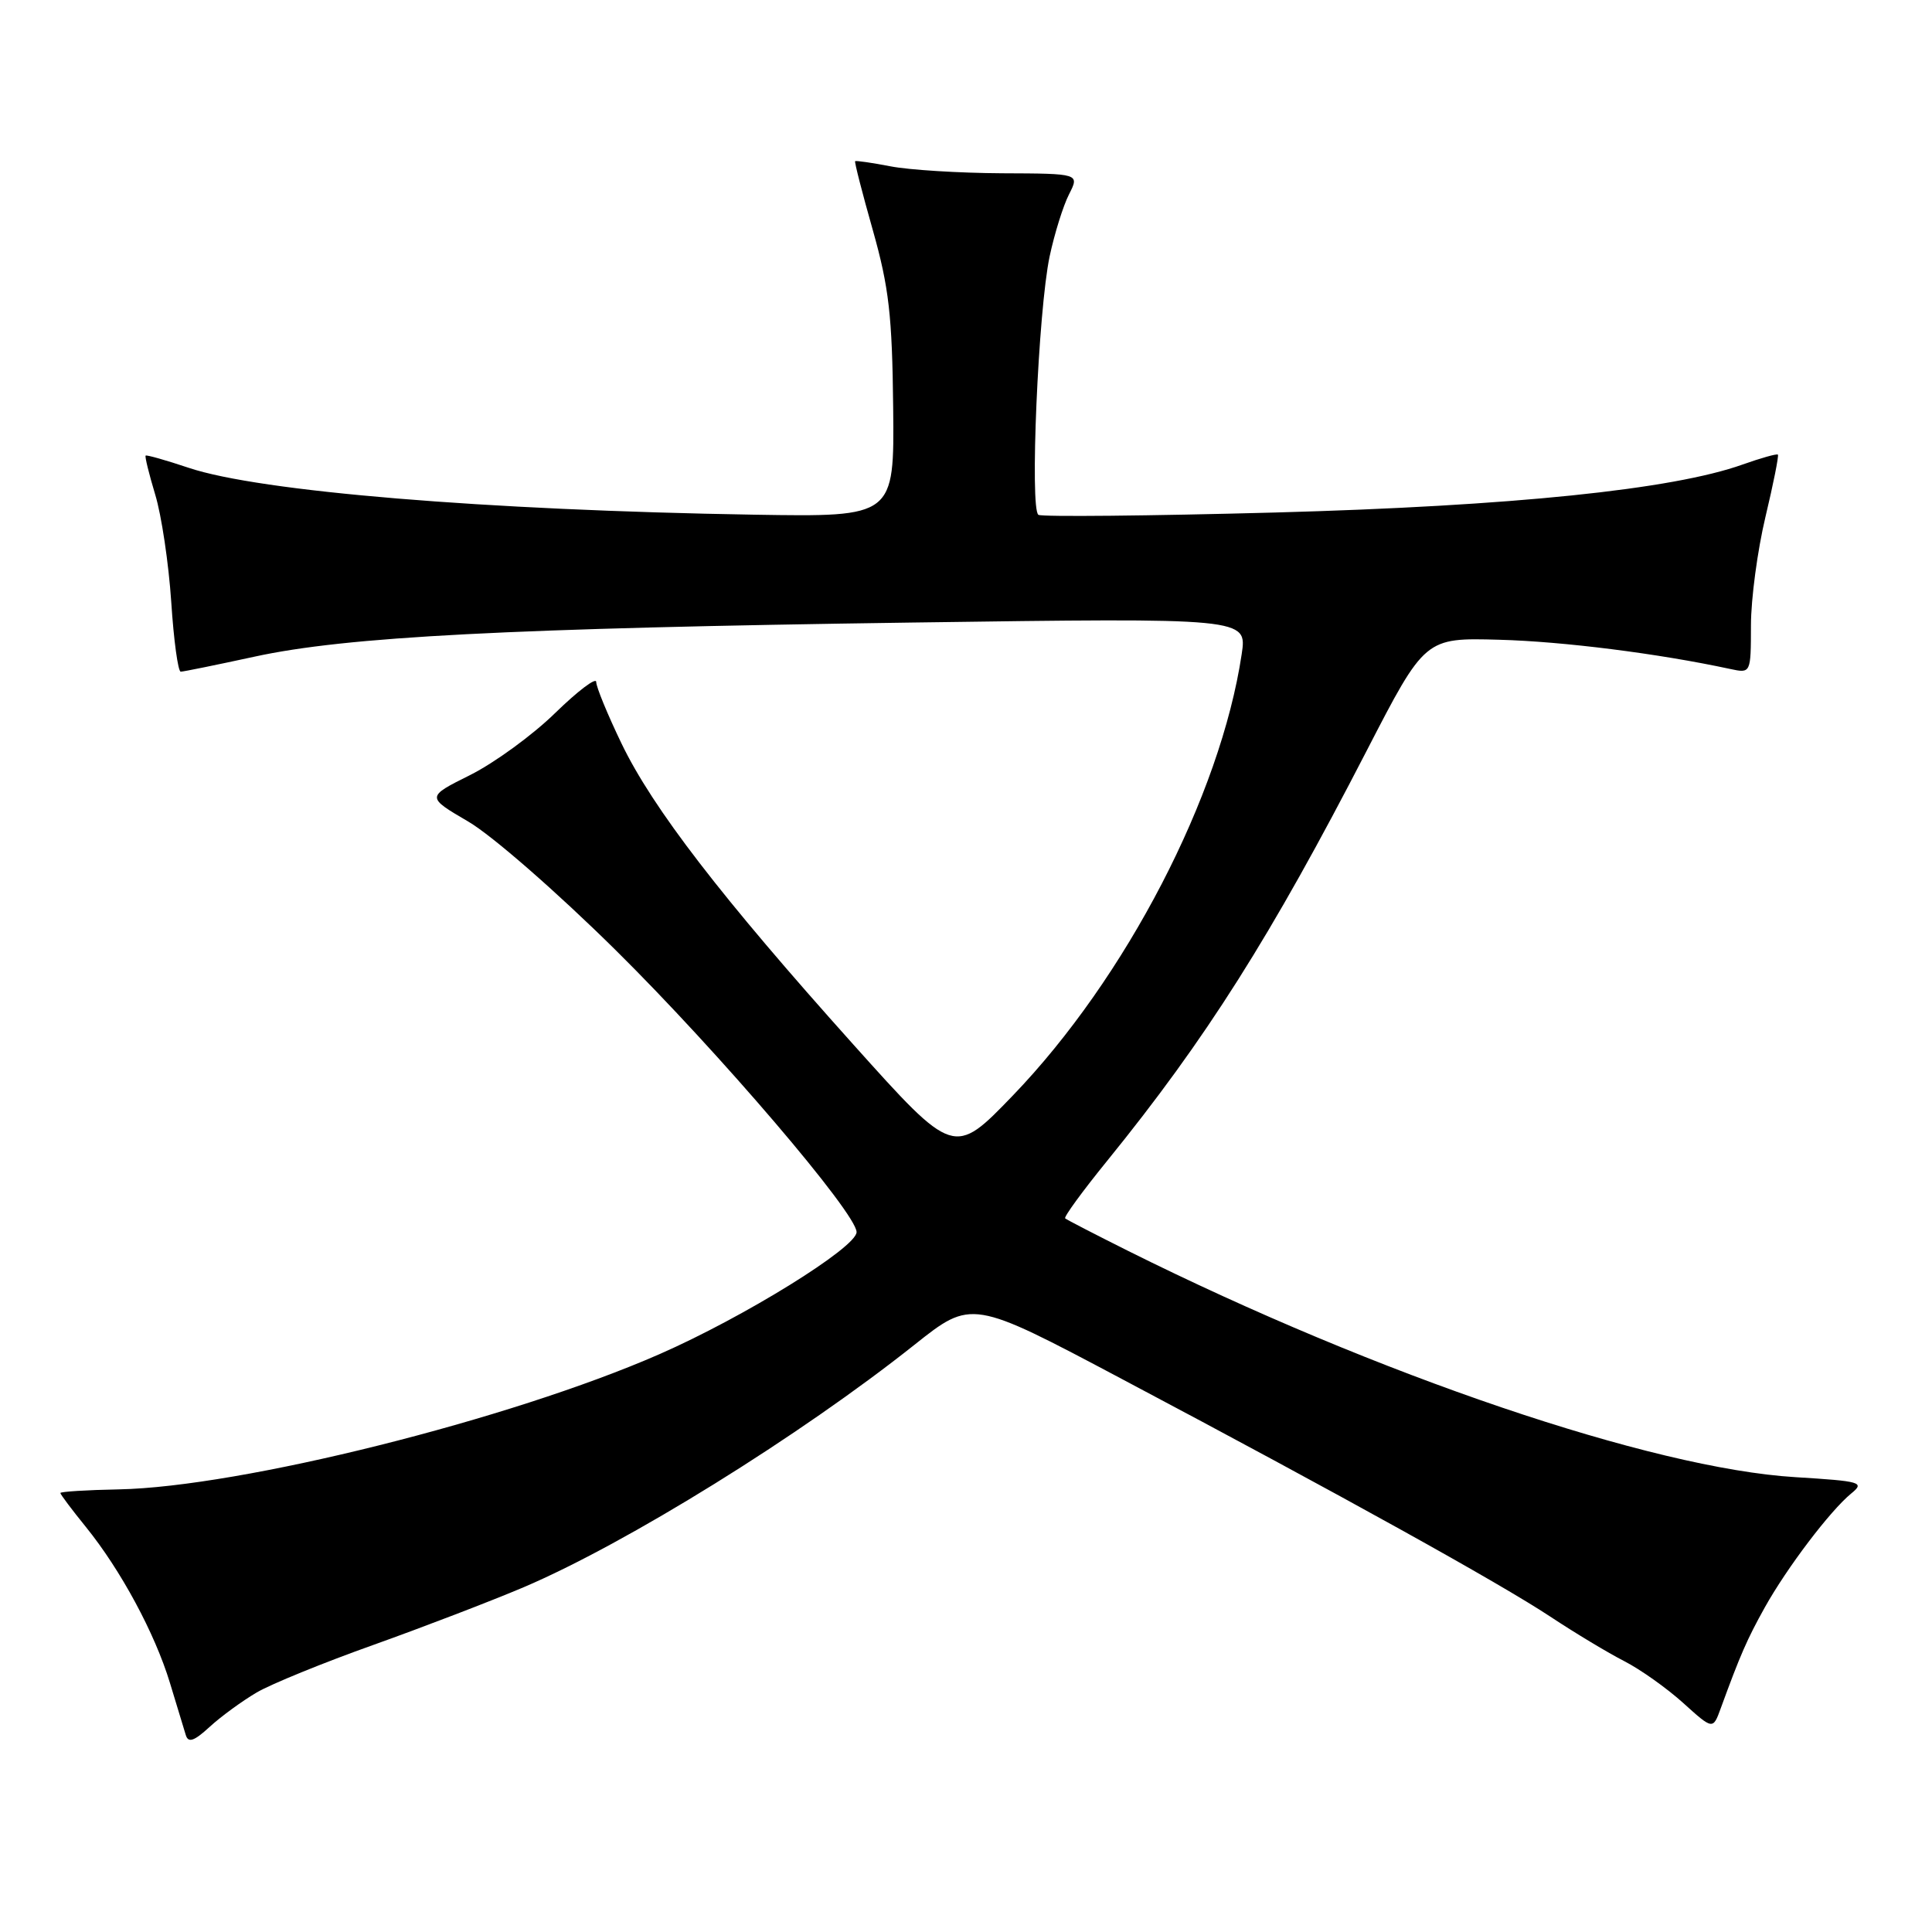 <?xml version="1.0" encoding="UTF-8" standalone="no"?>
<!DOCTYPE svg PUBLIC "-//W3C//DTD SVG 1.1//EN" "http://www.w3.org/Graphics/SVG/1.1/DTD/svg11.dtd" >
<svg xmlns="http://www.w3.org/2000/svg" xmlns:xlink="http://www.w3.org/1999/xlink" version="1.1" viewBox="0 0 256 256">
 <g >
 <path fill="currentColor"
d=" M 34.00 224.27 C 35.92 223.14 42.90 220.30 49.50 217.95 C 56.10 215.59 65.04 212.16 69.38 210.32 C 82.98 204.53 105.99 190.26 121.16 178.20 C 128.75 172.17 128.75 172.17 148.63 182.71 C 177.84 198.19 198.71 209.77 205.42 214.21 C 208.68 216.37 213.09 219.02 215.22 220.11 C 217.35 221.20 220.86 223.69 223.03 225.65 C 226.97 229.21 226.97 229.21 228.01 226.35 C 230.59 219.29 231.49 217.22 233.84 213.00 C 236.76 207.76 242.49 200.20 245.29 197.90 C 247.12 196.41 246.64 196.27 237.87 195.73 C 218.90 194.57 182.53 182.23 149.50 165.76 C 145.10 163.56 141.34 161.62 141.14 161.44 C 140.94 161.26 143.45 157.82 146.71 153.81 C 159.81 137.66 168.39 124.11 181.08 99.50 C 188.82 84.50 188.82 84.50 198.66 84.77 C 207.15 85.00 219.72 86.59 229.25 88.64 C 232.00 89.23 232.00 89.23 232.01 82.87 C 232.01 79.36 232.88 72.90 233.93 68.50 C 234.98 64.11 235.72 60.39 235.58 60.24 C 235.43 60.10 233.33 60.69 230.91 61.55 C 221.61 64.87 200.37 67.05 169.00 67.91 C 152.22 68.36 138.10 68.50 137.60 68.22 C 136.43 67.54 137.57 41.13 139.08 33.98 C 139.72 30.97 140.88 27.26 141.65 25.75 C 143.05 23.00 143.05 23.00 132.78 22.96 C 127.12 22.93 120.47 22.52 118.00 22.04 C 115.53 21.56 113.41 21.26 113.31 21.36 C 113.20 21.46 114.26 25.59 115.66 30.52 C 117.79 38.07 118.22 41.80 118.35 54.00 C 118.50 68.50 118.50 68.50 100.00 68.20 C 64.26 67.61 34.41 65.14 25.01 61.99 C 21.99 60.98 19.42 60.25 19.30 60.37 C 19.17 60.49 19.75 62.82 20.57 65.55 C 21.40 68.27 22.35 74.66 22.69 79.75 C 23.02 84.84 23.59 89.00 23.95 89.00 C 24.30 89.00 28.70 88.10 33.73 87.01 C 45.88 84.36 67.35 83.24 120.87 82.49 C 165.25 81.87 165.25 81.87 164.53 86.68 C 161.72 105.44 149.19 129.60 134.20 145.17 C 126.40 153.26 126.40 153.26 113.05 138.38 C 95.59 118.91 86.49 107.10 82.36 98.53 C 80.51 94.69 79.00 91.02 79.00 90.36 C 79.00 89.71 76.56 91.56 73.57 94.47 C 70.59 97.39 65.52 101.08 62.31 102.69 C 56.47 105.60 56.47 105.60 62.06 108.87 C 65.19 110.70 73.79 118.20 81.59 125.91 C 95.21 139.37 113.50 160.78 113.50 163.26 C 113.50 165.29 98.58 174.53 87.37 179.44 C 67.60 188.10 31.86 197.03 15.75 197.35 C 11.49 197.43 8.01 197.65 8.00 197.83 C 8.00 198.01 9.52 200.04 11.38 202.33 C 16.00 208.04 20.52 216.41 22.52 223.00 C 23.44 226.03 24.39 229.13 24.62 229.91 C 24.95 230.98 25.72 230.71 27.78 228.82 C 29.28 227.44 32.08 225.40 34.00 224.27 Z "/>
</g>
</svg>